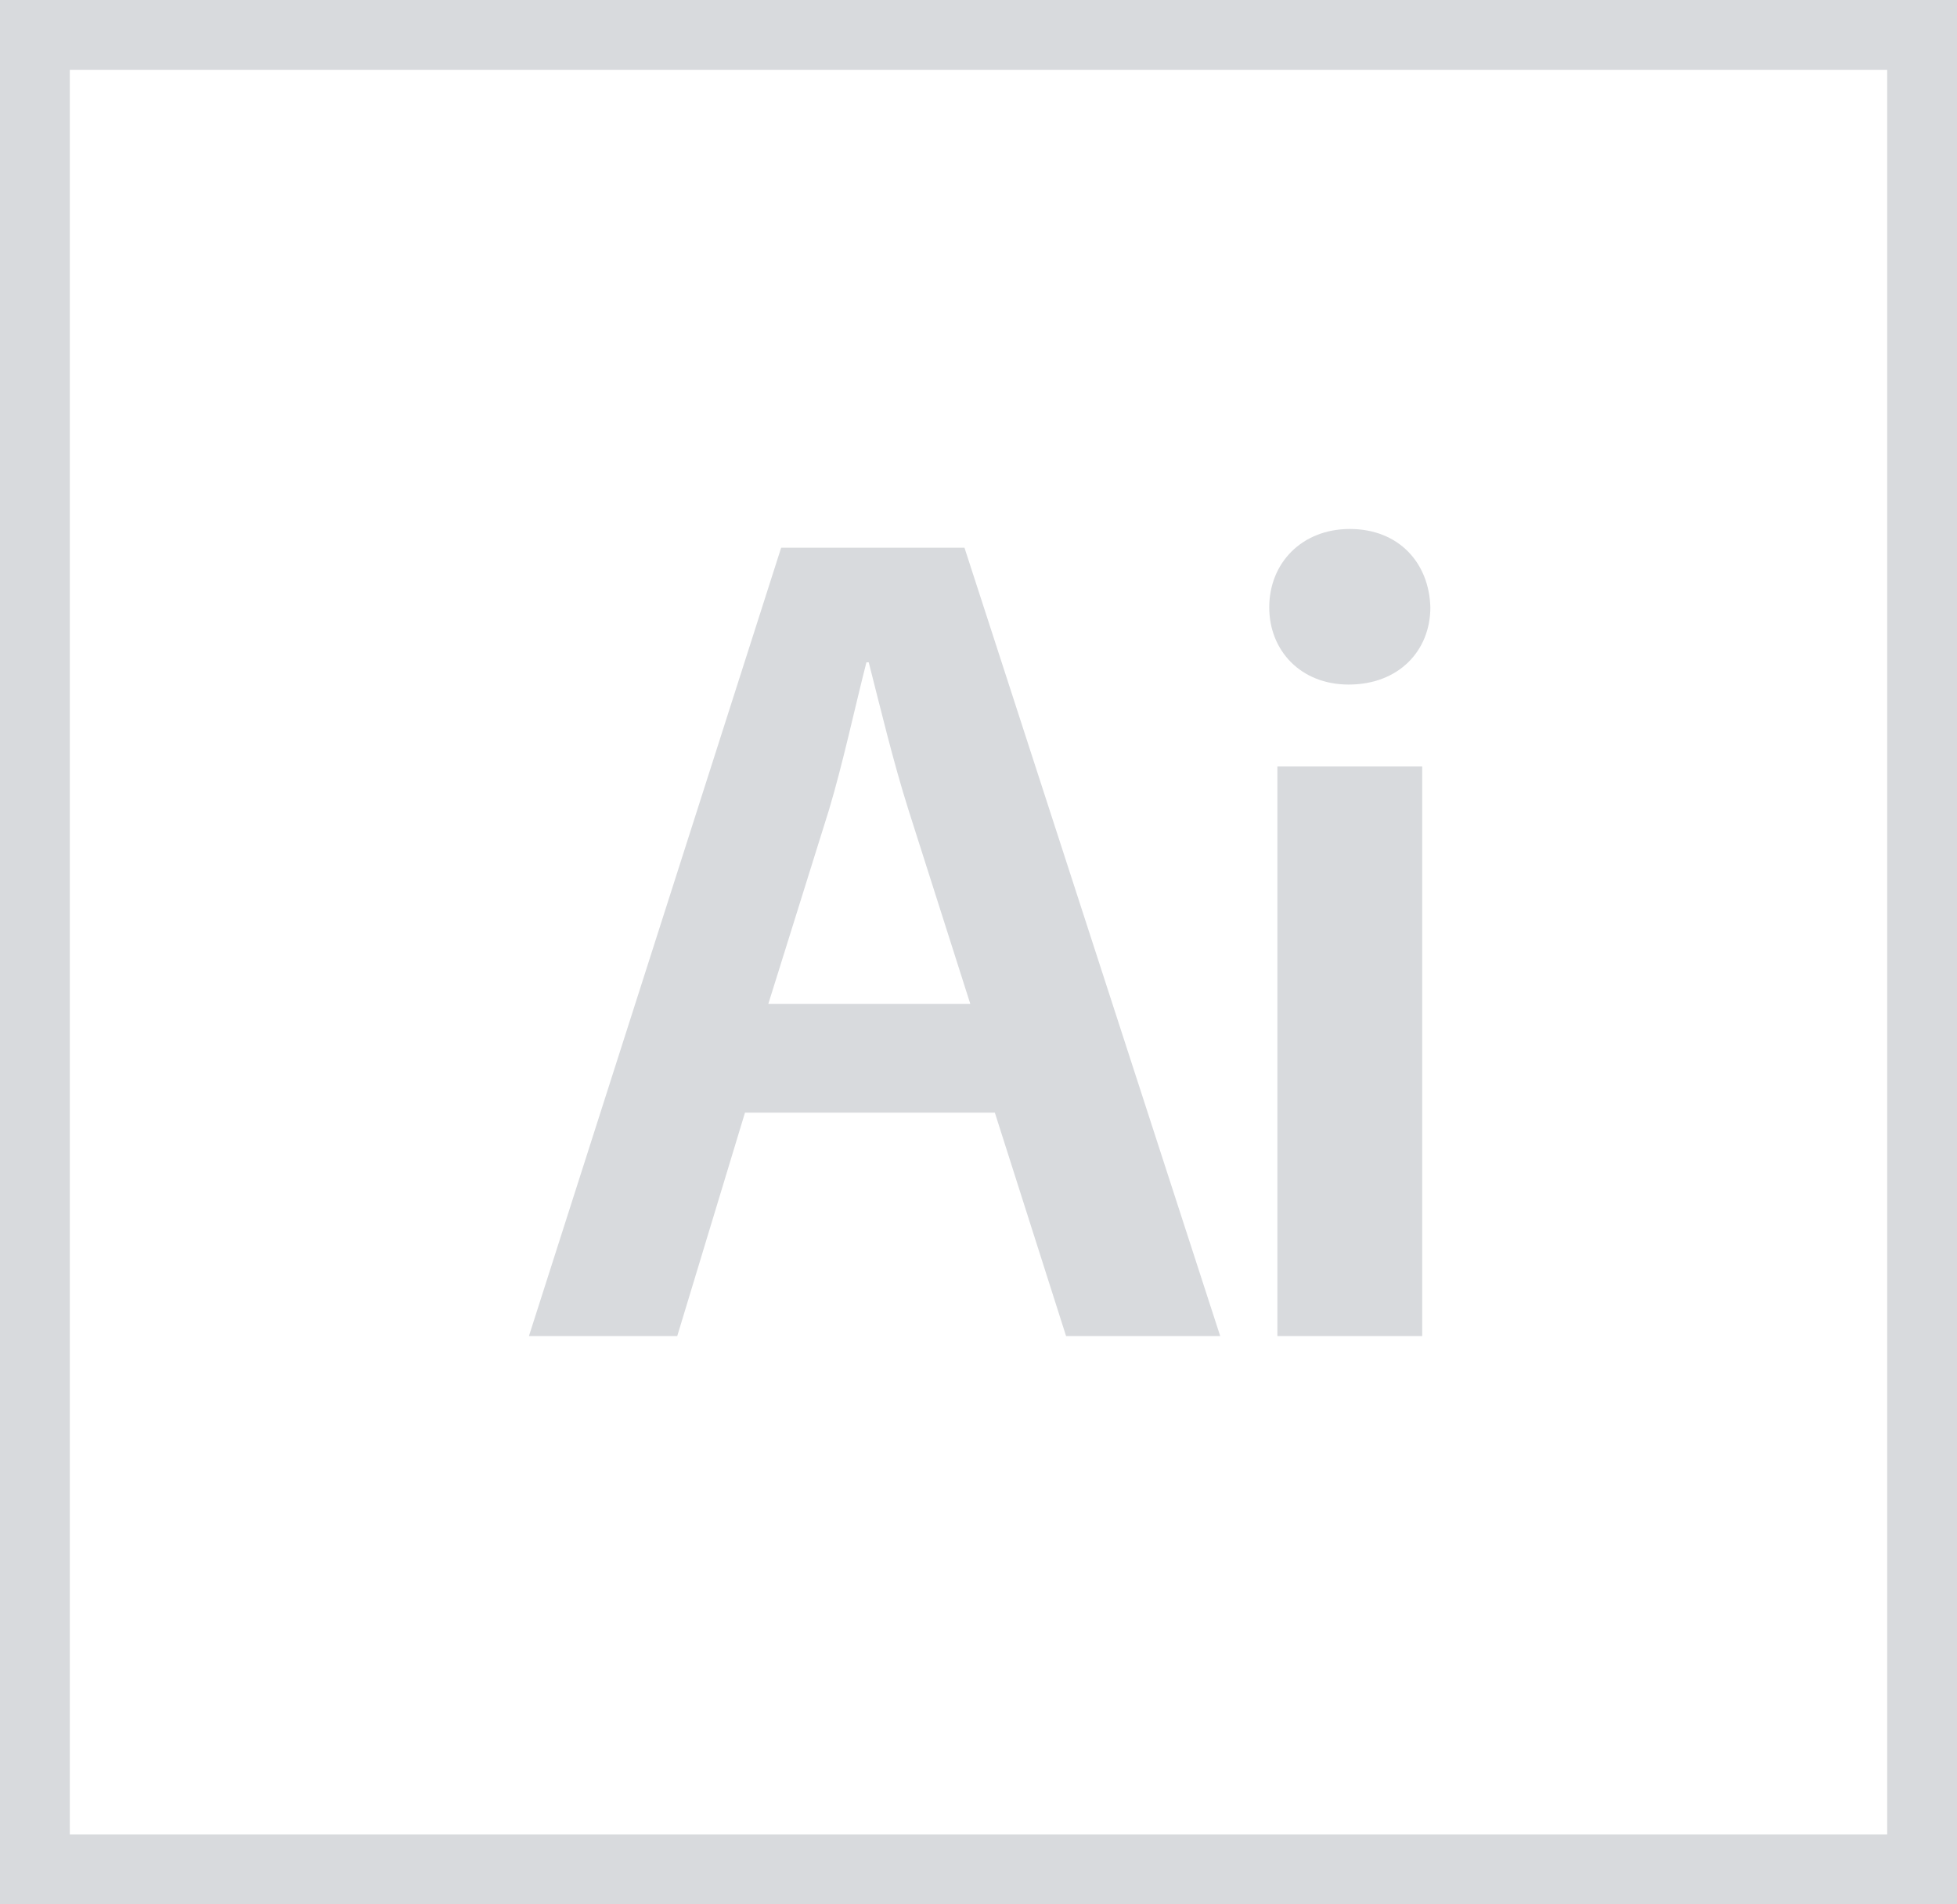 <svg width="37" height="36" viewBox="0 0 37 36" fill="none" xmlns="http://www.w3.org/2000/svg">
<g clip-path="url(#clip0_1157_298)">
<path d="M14.085 21.034L12.804 25.258H10L14.769 10.354H18.235L23.07 25.258H20.156L18.809 21.034H14.085ZM18.345 18.978L17.175 15.307C16.888 14.401 16.645 13.383 16.425 12.521H16.381C16.16 13.383 15.939 14.423 15.674 15.307L14.526 18.978H18.345ZM27.043 11.482C27.043 12.3 26.447 12.941 25.498 12.941C24.593 12.941 23.997 12.3 23.997 11.482C23.997 10.642 24.615 10 25.52 10C26.447 10 27.021 10.642 27.043 11.482ZM24.151 25.258V14.489H26.889V25.258H24.151Z" fill="#D8DADD"/>
<rect x="0.66" y="0.66" width="35.68" height="34.68" stroke="#D8DADD" stroke-width="1.32"/>
</g>
<defs>
<clipPath id="clip0_1157_298">
<rect width="37" height="36" fill="white"/>
</clipPath>
</defs>
</svg>
